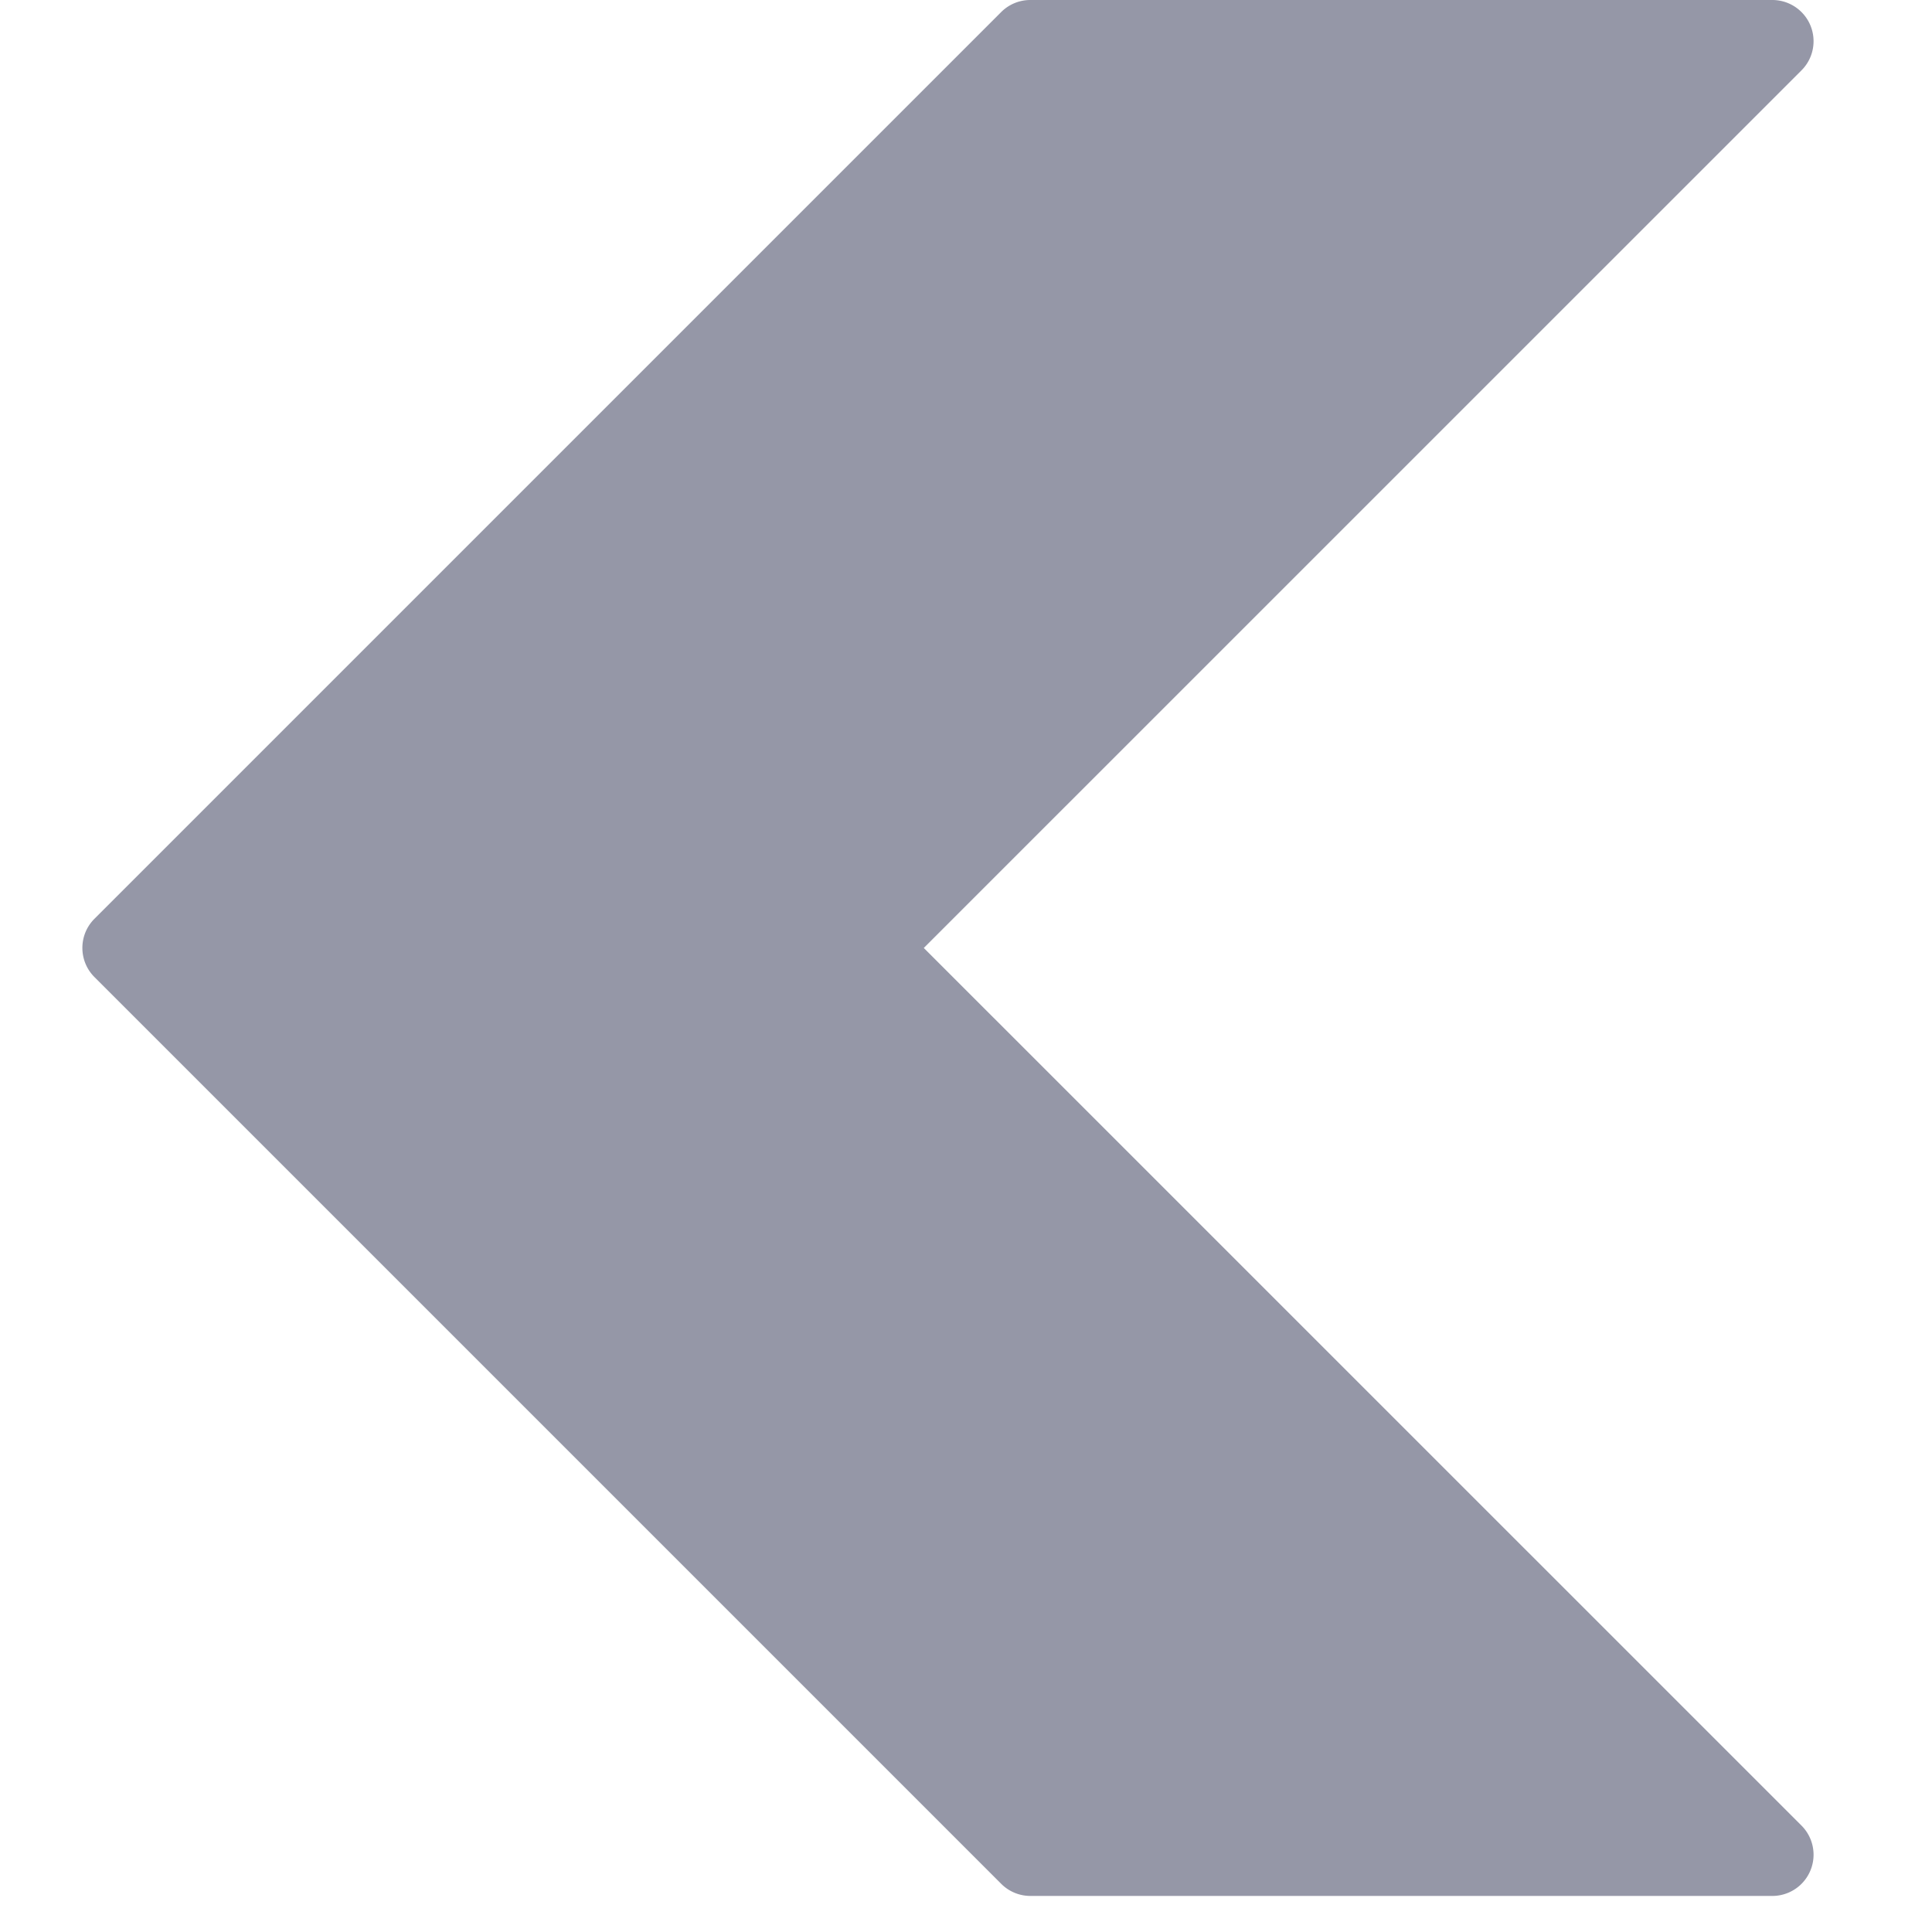 <svg xmlns="http://www.w3.org/2000/svg" width="30" height="30" viewBox="0 0 500 500"><path d="M239.077 245.333L466.213 18.219c4.171-4.16 4.179-10.914.019-15.085A10.667 10.667 0 00458.661 0h-192a10.663 10.663 0 00-7.552 3.115L24.443 237.781c-4.164 4.165-4.164 10.917 0 15.083L259.11 487.531a10.669 10.669 0 007.552 3.136h192a10.667 10.667 0 007.552-18.219L239.077 245.333z" fill="#9597a7"/></svg>